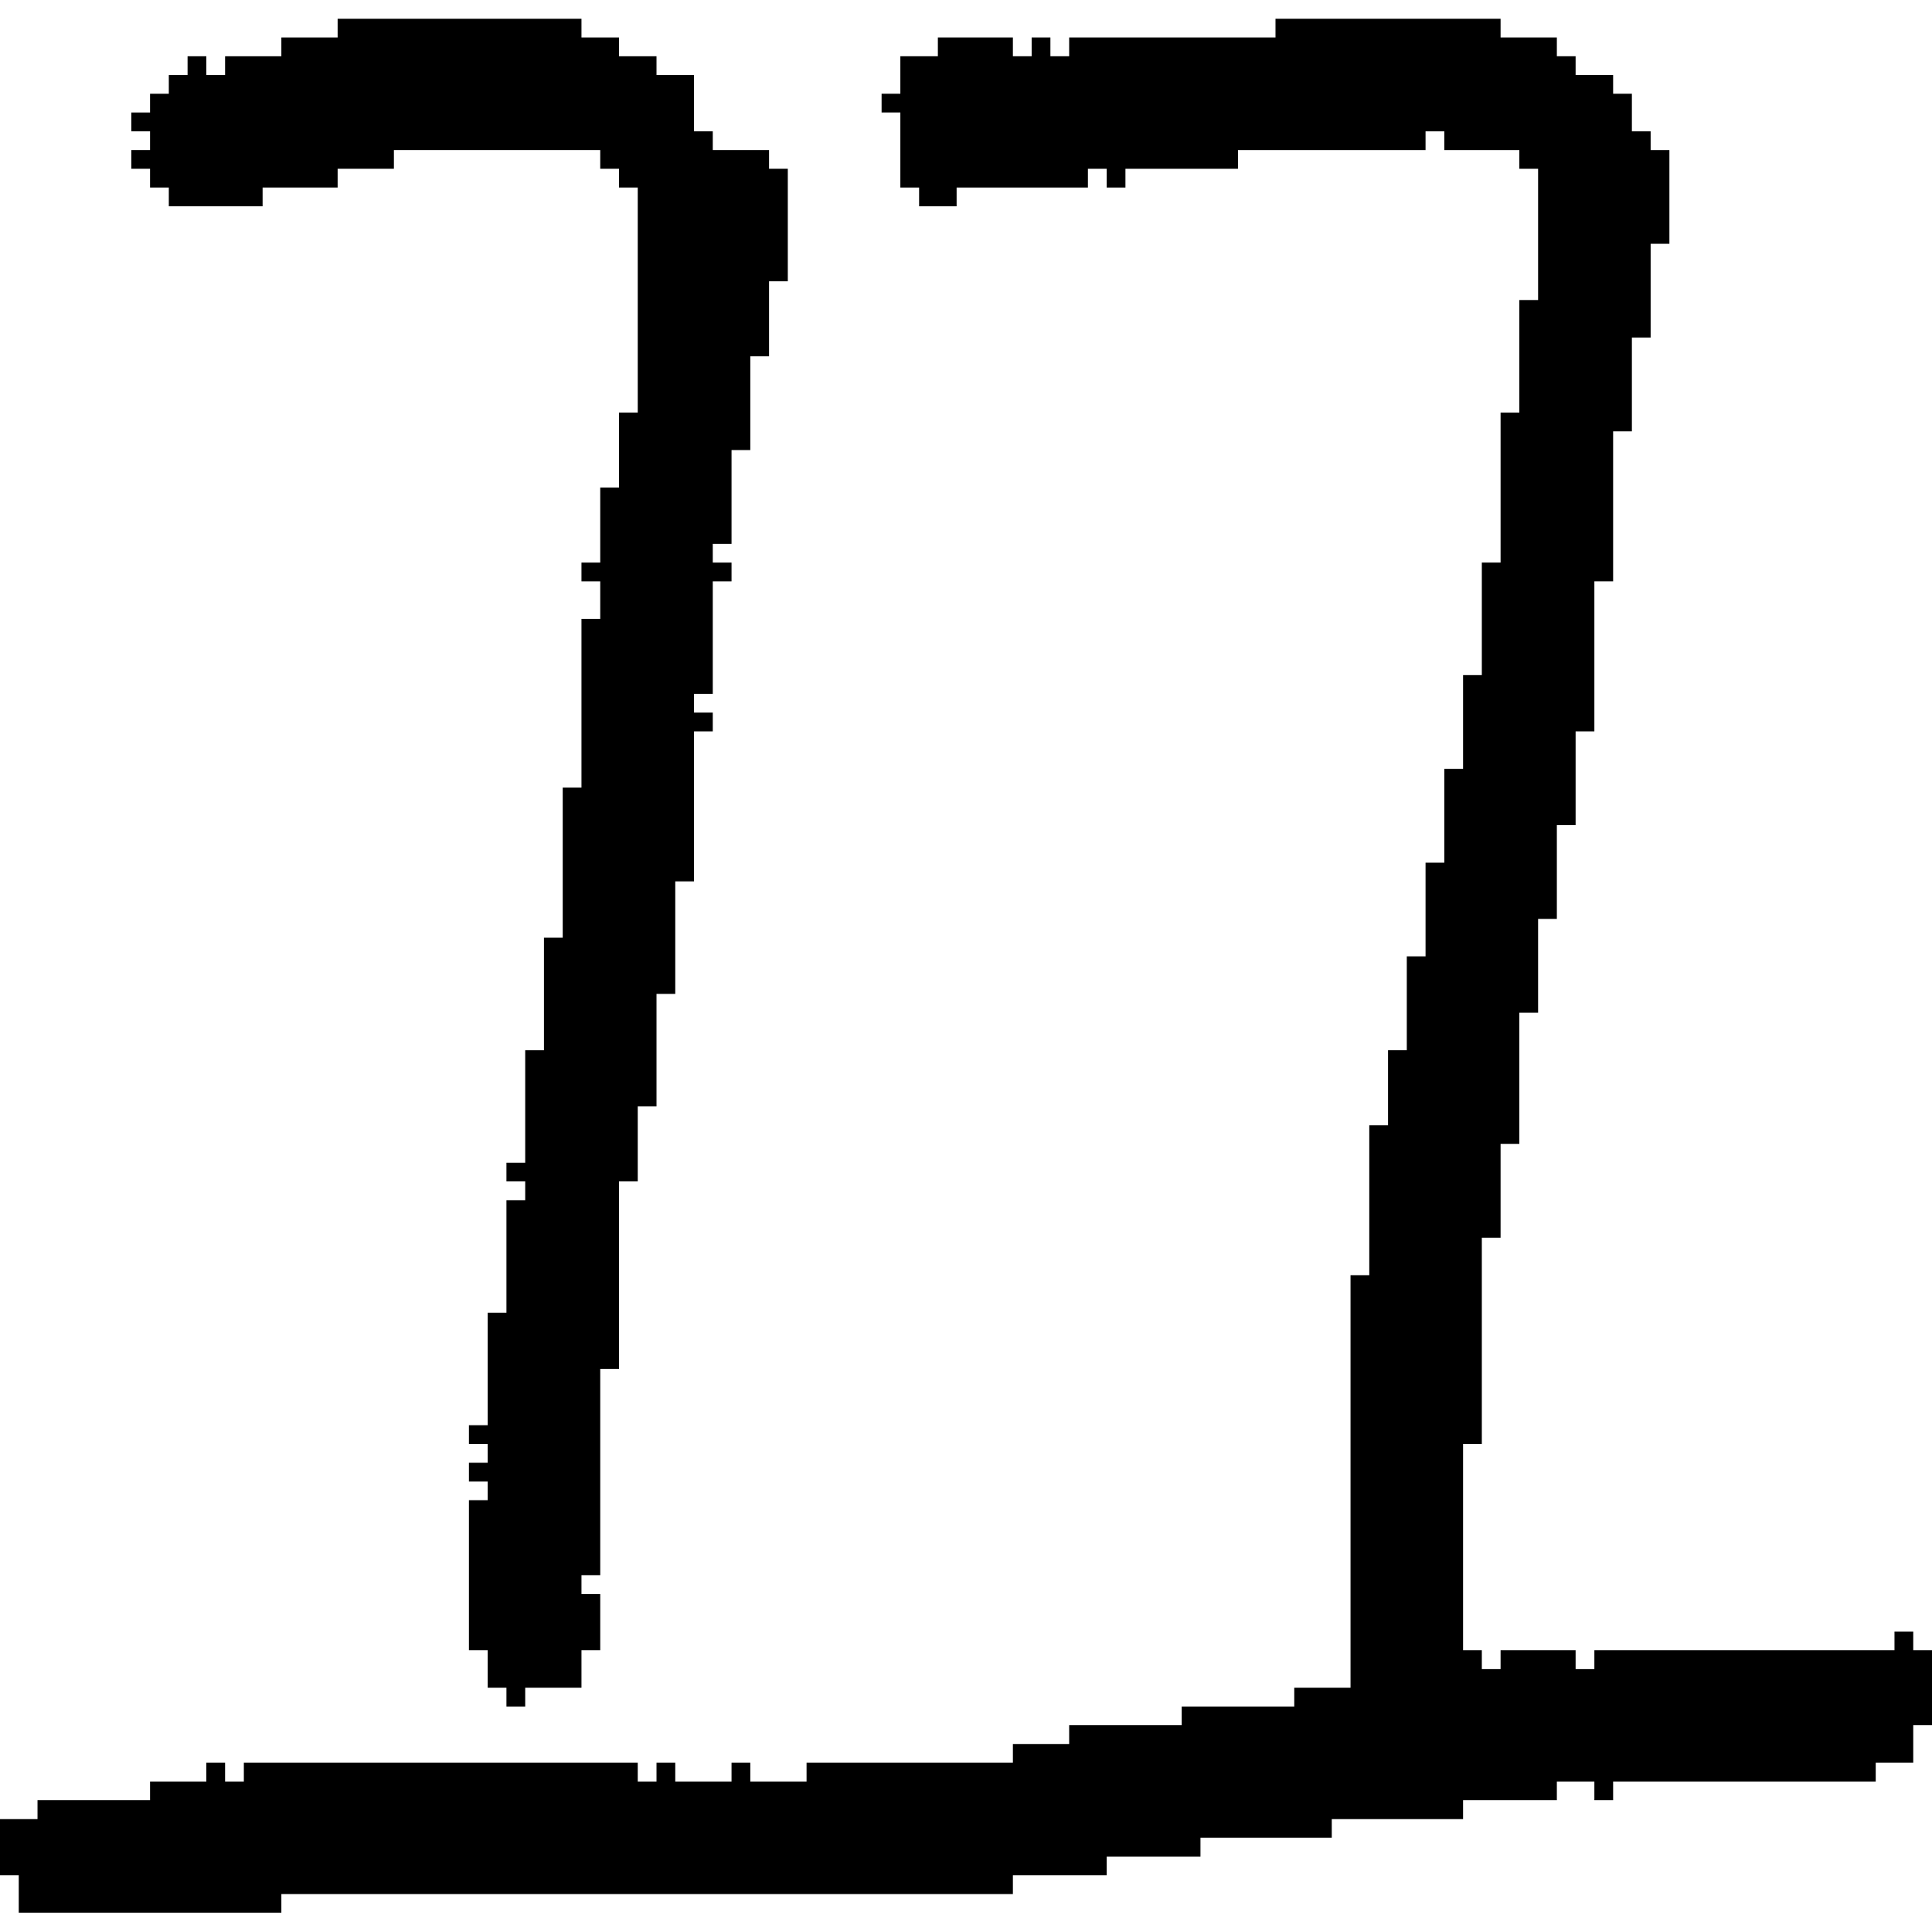 <?xml version="1.0" encoding="UTF-8" standalone="no"?>
<!DOCTYPE svg PUBLIC "-//W3C//DTD SVG 1.1//EN" 
  "http://www.w3.org/Graphics/SVG/1.1/DTD/svg11.dtd">
<svg width="103" height="102"
     xmlns="http://www.w3.org/2000/svg" version="1.1">
 <path d="  M 80,2  L 80,1  L 68,1  L 68,2  L 57,2  L 57,3  L 56,3  L 56,2  L 55,2  L 55,3  L 54,3  L 54,2  L 50,2  L 50,3  L 48,3  L 48,5  L 47,5  L 47,6  L 48,6  L 48,10  L 49,10  L 49,11  L 51,11  L 51,10  L 58,10  L 58,9  L 59,9  L 59,10  L 60,10  L 60,9  L 66,9  L 66,8  L 76,8  L 76,7  L 77,7  L 77,8  L 81,8  L 81,9  L 82,9  L 82,16  L 81,16  L 81,22  L 80,22  L 80,30  L 79,30  L 79,36  L 78,36  L 78,41  L 77,41  L 77,46  L 76,46  L 76,51  L 75,51  L 75,56  L 74,56  L 74,60  L 73,60  L 73,68  L 72,68  L 72,90  L 69,90  L 69,91  L 63,91  L 63,92  L 57,92  L 57,93  L 54,93  L 54,94  L 43,94  L 43,95  L 40,95  L 40,94  L 39,94  L 39,95  L 36,95  L 36,94  L 35,94  L 35,95  L 34,95  L 34,94  L 13,94  L 13,95  L 12,95  L 12,94  L 11,94  L 11,95  L 8,95  L 8,96  L 2,96  L 2,97  L 0,97  L 0,100  L 1,100  L 1,102  L 15,102  L 15,101  L 54,101  L 54,100  L 59,100  L 59,99  L 64,99  L 64,98  L 71,98  L 71,97  L 78,97  L 78,96  L 83,96  L 83,95  L 85,95  L 85,96  L 86,96  L 86,95  L 100,95  L 100,94  L 102,94  L 102,92  L 103,92  L 103,88  L 102,88  L 102,87  L 101,87  L 101,88  L 85,88  L 85,89  L 84,89  L 84,88  L 80,88  L 80,89  L 79,89  L 79,88  L 78,88  L 78,77  L 79,77  L 79,66  L 80,66  L 80,61  L 81,61  L 81,54  L 82,54  L 82,49  L 83,49  L 83,44  L 84,44  L 84,39  L 85,39  L 85,31  L 86,31  L 86,23  L 87,23  L 87,18  L 88,18  L 88,13  L 89,13  L 89,8  L 88,8  L 88,7  L 87,7  L 87,5  L 86,5  L 86,4  L 84,4  L 84,3  L 83,3  L 83,2  Z  " style="fill:rgb(0, 0, 0); fill-opacity:1.000; stroke:none;" />
 <path d="  M 18,9  L 21,9  L 21,8  L 32,8  L 32,9  L 33,9  L 33,10  L 34,10  L 34,22  L 33,22  L 33,26  L 32,26  L 32,30  L 31,30  L 31,31  L 32,31  L 32,33  L 31,33  L 31,42  L 30,42  L 30,50  L 29,50  L 29,56  L 28,56  L 28,62  L 27,62  L 27,63  L 28,63  L 28,64  L 27,64  L 27,70  L 26,70  L 26,76  L 25,76  L 25,77  L 26,77  L 26,78  L 25,78  L 25,79  L 26,79  L 26,80  L 25,80  L 25,88  L 26,88  L 26,90  L 27,90  L 27,91  L 28,91  L 28,90  L 31,90  L 31,88  L 32,88  L 32,85  L 31,85  L 31,84  L 32,84  L 32,73  L 33,73  L 33,63  L 34,63  L 34,59  L 35,59  L 35,53  L 36,53  L 36,47  L 37,47  L 37,39  L 38,39  L 38,38  L 37,38  L 37,37  L 38,37  L 38,31  L 39,31  L 39,30  L 38,30  L 38,29  L 39,29  L 39,24  L 40,24  L 40,19  L 41,19  L 41,15  L 42,15  L 42,9  L 41,9  L 41,8  L 38,8  L 38,7  L 37,7  L 37,4  L 35,4  L 35,3  L 33,3  L 33,2  L 31,2  L 31,1  L 18,1  L 18,2  L 15,2  L 15,3  L 12,3  L 12,4  L 11,4  L 11,3  L 10,3  L 10,4  L 9,4  L 9,5  L 8,5  L 8,6  L 7,6  L 7,7  L 8,7  L 8,8  L 7,8  L 7,9  L 8,9  L 8,10  L 9,10  L 9,11  L 14,11  L 14,10  L 18,10  Z  " style="fill:rgb(0, 0, 0); fill-opacity:1.000; stroke:none;" />
</svg>
